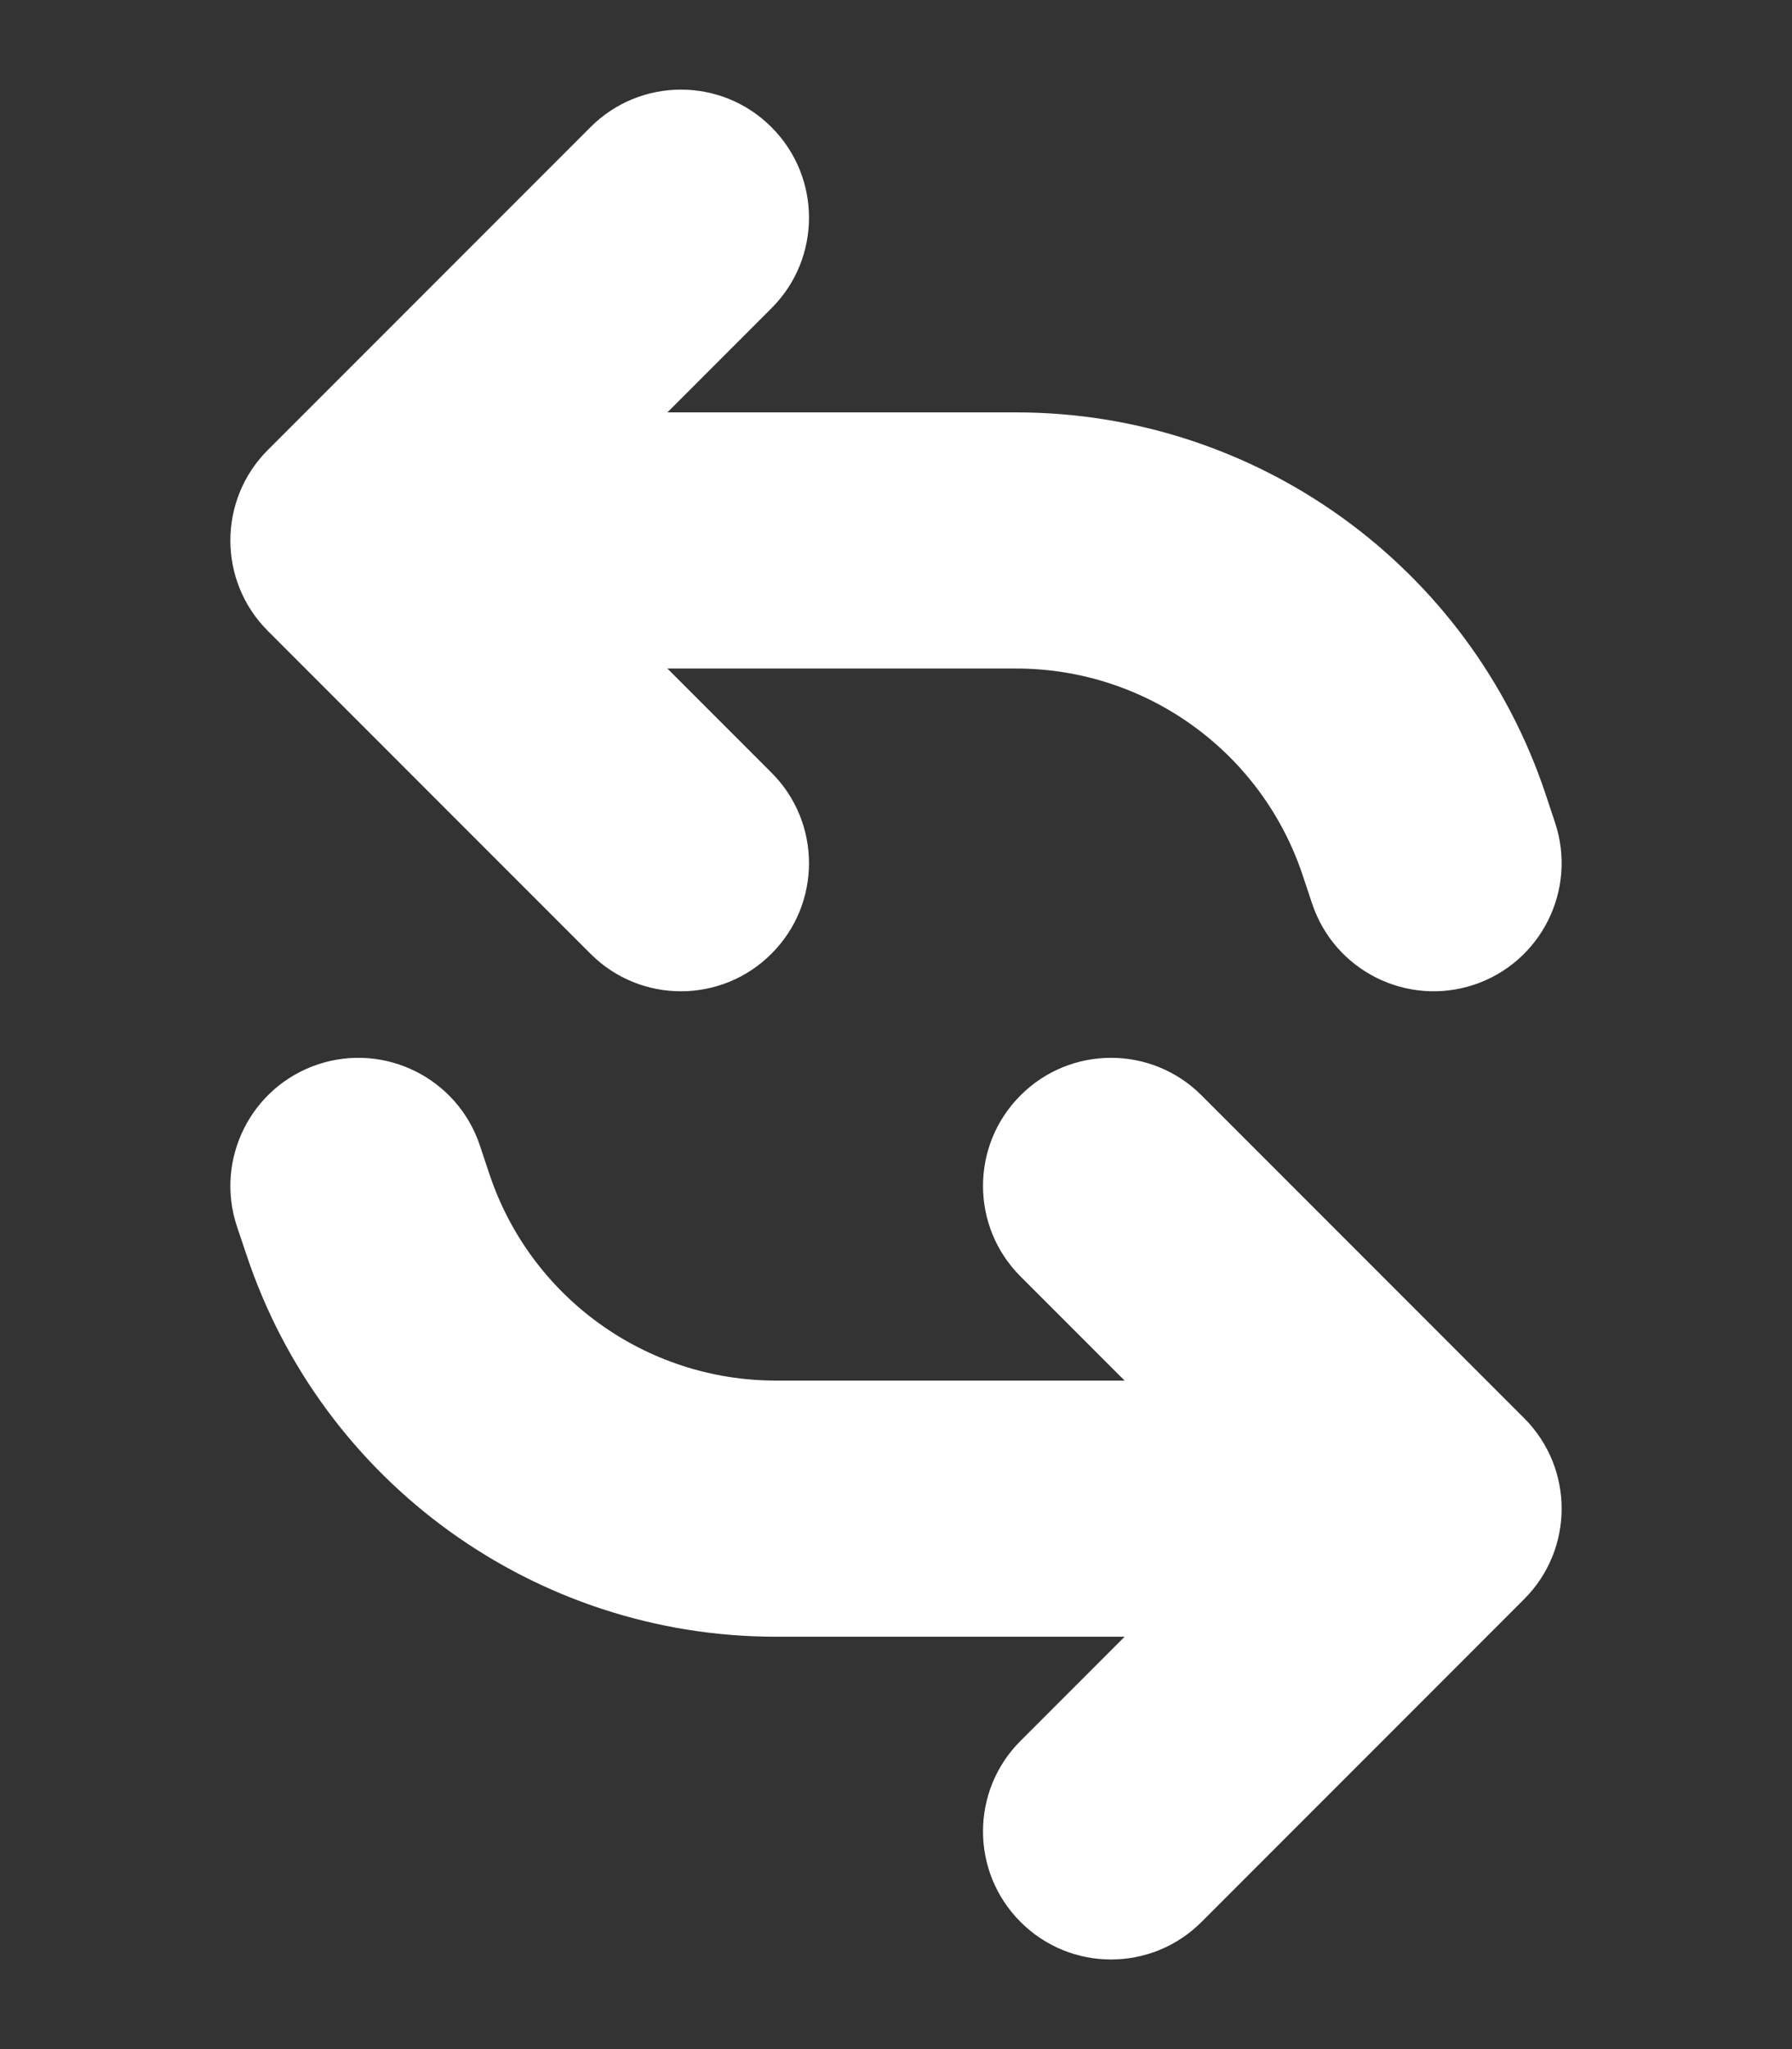 <svg width="14" height="16" viewBox="0 0 14 16" fill="none" xmlns="http://www.w3.org/2000/svg">
<rect x="0" y="0" width="14" height="16" fill="#333333" stroke="none"/>
<path fill-rule="evenodd" clip-rule="evenodd" d="M6.027 0.993C6.418 1.383 6.418 2.017 6.027 2.407L5.214 3.22H7.938C9.815 3.22 11.481 4.421 12.075 6.201L12.149 6.424C12.323 6.948 12.04 7.514 11.516 7.689C10.992 7.863 10.426 7.58 10.251 7.056L10.177 6.834C9.856 5.87 8.954 5.22 7.938 5.22H5.214L6.027 6.033C6.418 6.423 6.418 7.057 6.027 7.447C5.637 7.838 5.003 7.838 4.613 7.447L2.093 4.927C1.702 4.537 1.702 3.903 2.093 3.513L4.613 0.993C5.003 0.602 5.637 0.602 6.027 0.993ZM2.484 8.311C3.008 8.137 3.574 8.42 3.749 8.944L3.823 9.166C4.144 10.13 5.046 10.78 6.062 10.78L8.786 10.78L7.973 9.967C7.582 9.577 7.582 8.943 7.973 8.553C8.363 8.162 8.997 8.162 9.387 8.553L11.907 11.073C12.298 11.463 12.298 12.097 11.907 12.487L9.387 15.007C8.997 15.398 8.363 15.398 7.973 15.007C7.582 14.617 7.582 13.983 7.973 13.593L8.786 12.78H6.062C4.185 12.78 2.519 11.579 1.926 9.799L1.851 9.576C1.677 9.052 1.96 8.486 2.484 8.311Z" fill="white"/>
</svg>
